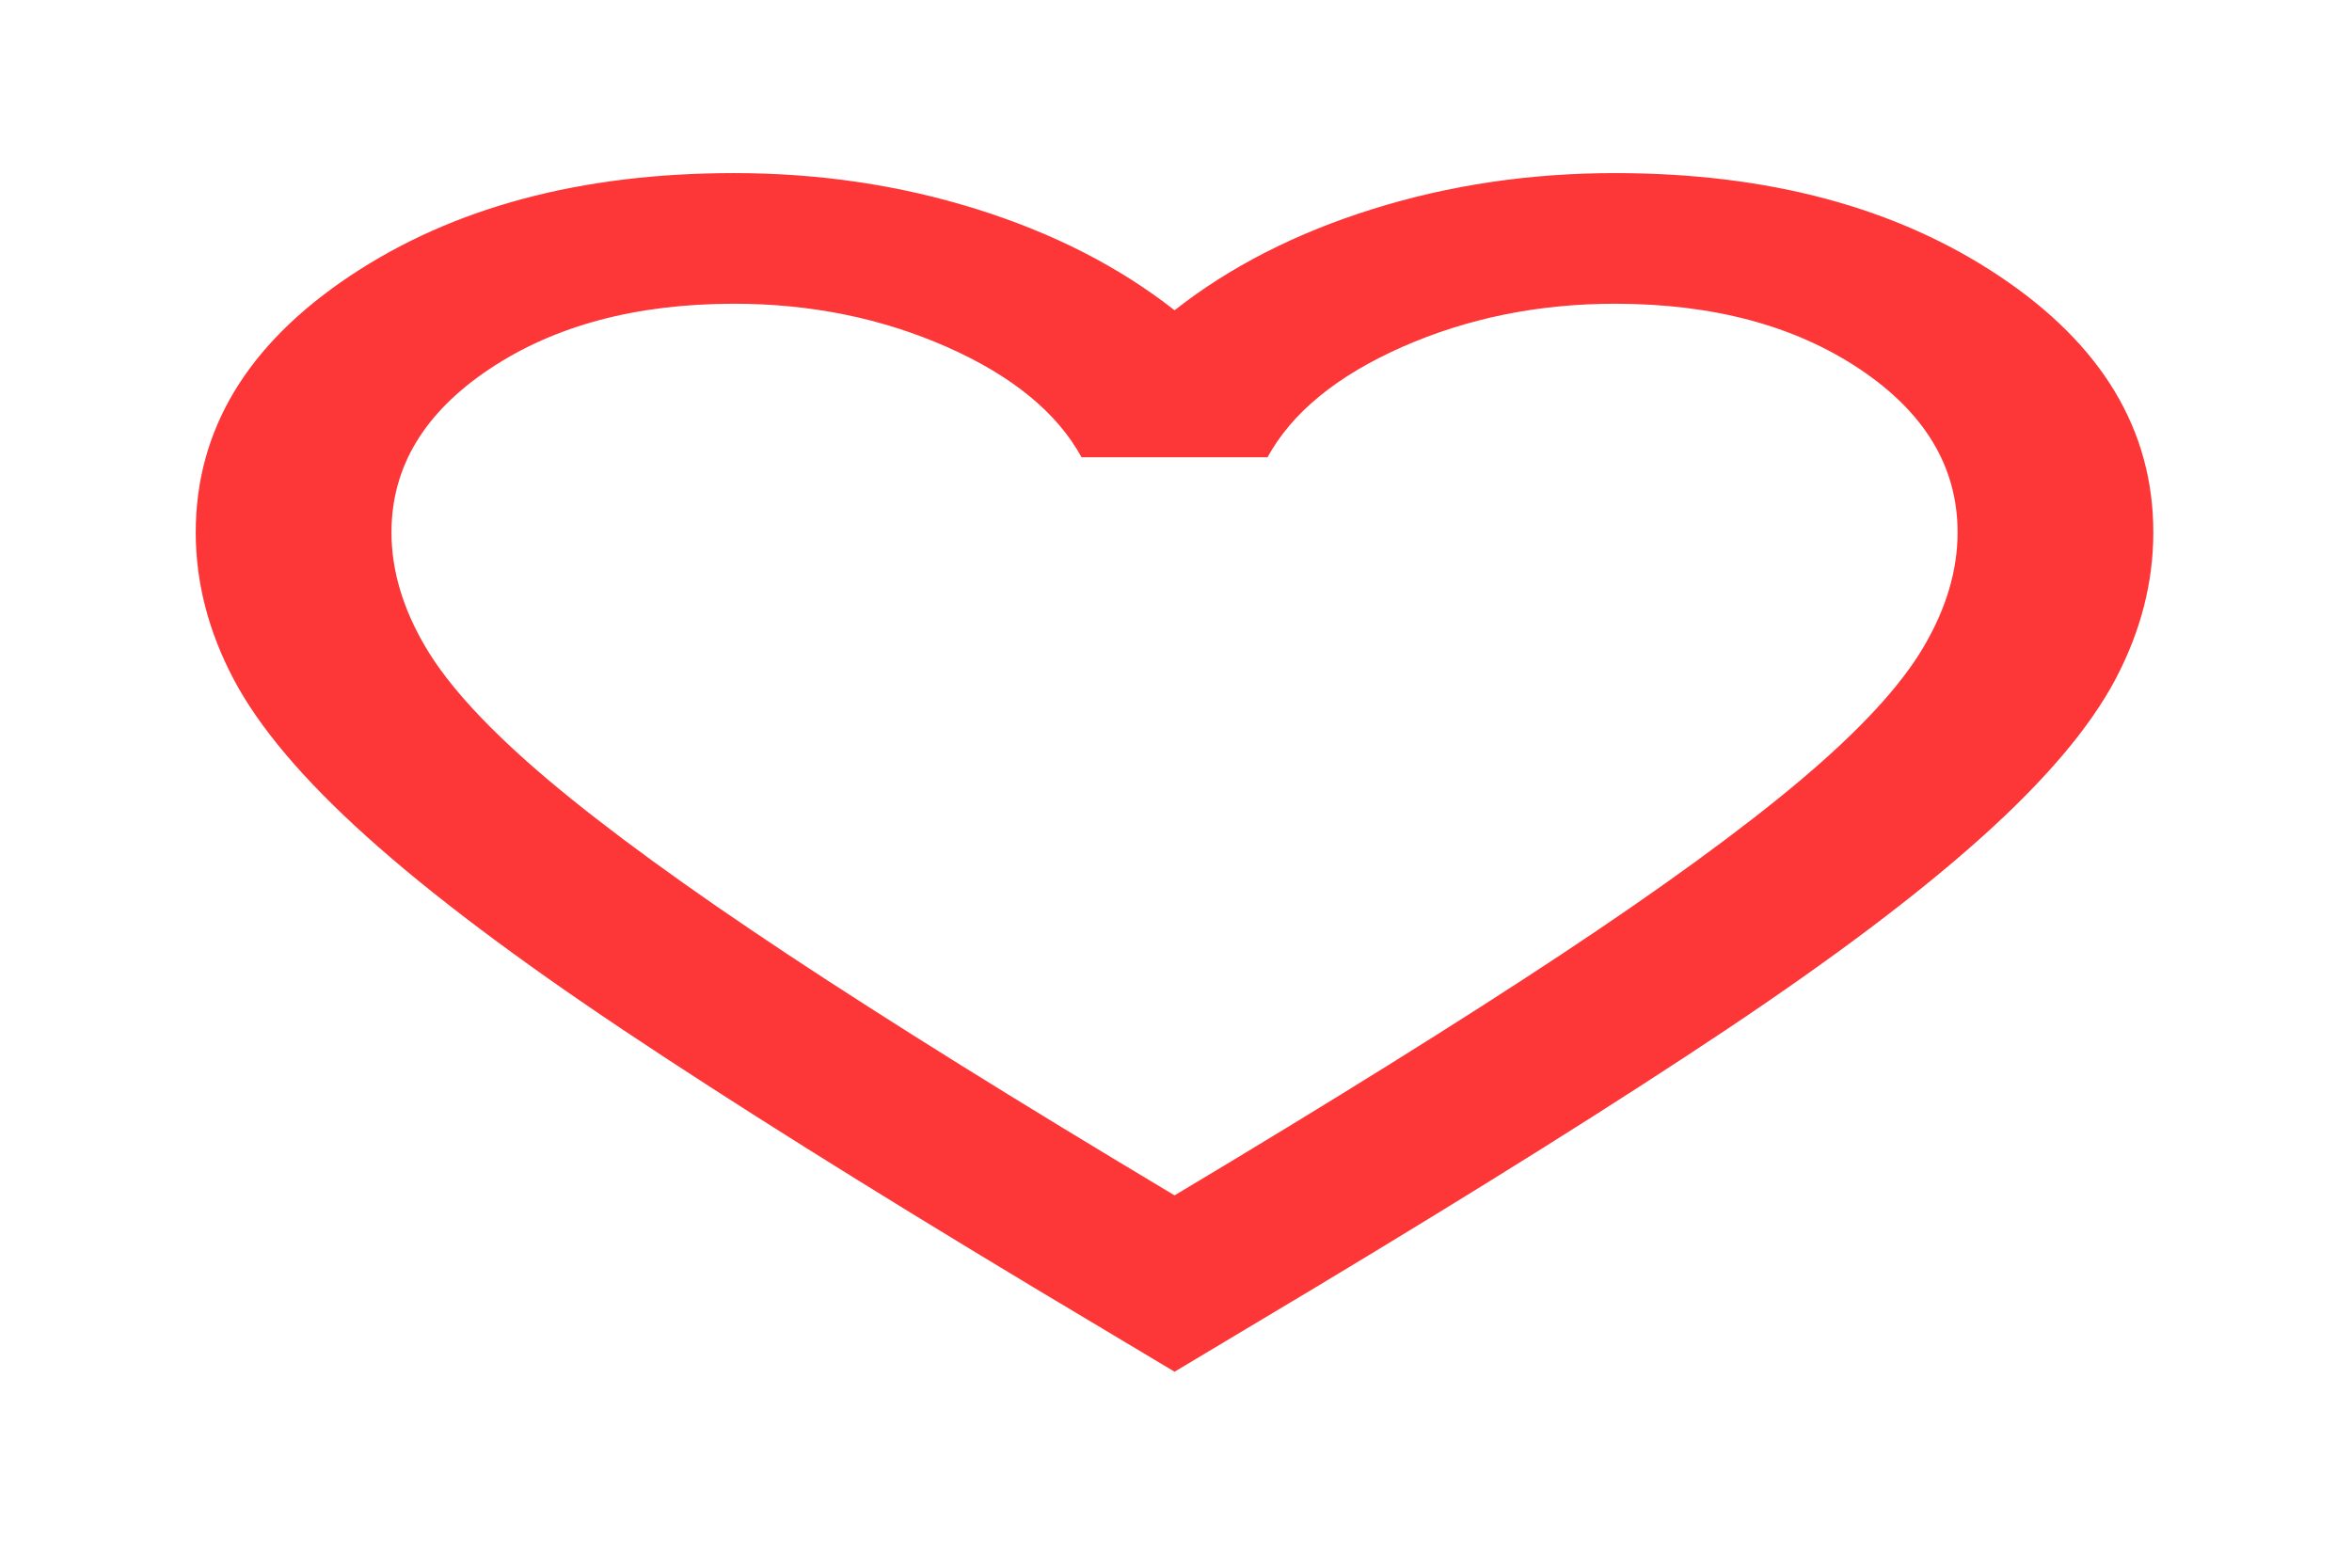 <svg width="36" height="24" viewBox="0 0 36 24" fill="none" xmlns="http://www.w3.org/2000/svg">
<mask id="mask0_8_847" style="mask-type:alpha" maskUnits="userSpaceOnUse" x="0" y="0" width="36" height="24">
<rect width="35.956" height="24" fill="#D9D9D9"/>
</mask>
<g mask="url(#mask0_8_847)">
<path d="M17.978 21L15.805 19.7C13.283 18.183 11.198 16.875 9.55 15.775C7.903 14.675 6.592 13.688 5.618 12.812C4.644 11.938 3.964 11.133 3.577 10.4C3.19 9.667 2.996 8.917 2.996 8.15C2.996 6.583 3.783 5.275 5.356 4.225C6.929 3.175 8.889 2.65 11.236 2.65C12.534 2.65 13.77 2.833 14.944 3.2C16.117 3.567 17.129 4.083 17.978 4.75C18.826 4.083 19.838 3.567 21.011 3.2C22.185 2.833 23.421 2.65 24.719 2.65C27.066 2.65 29.026 3.175 30.599 4.225C32.173 5.275 32.959 6.583 32.959 8.15C32.959 8.917 32.766 9.667 32.379 10.4C31.991 11.133 31.311 11.938 30.337 12.812C29.363 13.688 28.053 14.675 26.405 15.775C24.757 16.875 22.672 18.183 20.15 19.7L17.978 21ZM17.978 18.3C20.375 16.867 22.347 15.637 23.895 14.613C25.443 13.588 26.667 12.696 27.566 11.938C28.465 11.179 29.089 10.504 29.438 9.912C29.788 9.321 29.963 8.733 29.963 8.15C29.963 7.15 29.463 6.317 28.465 5.65C27.466 4.983 26.217 4.65 24.719 4.65C23.546 4.65 22.46 4.871 21.461 5.312C20.462 5.754 19.775 6.317 19.401 7H16.554C16.18 6.317 15.493 5.754 14.494 5.312C13.496 4.871 12.409 4.65 11.236 4.65C9.738 4.65 8.489 4.983 7.491 5.65C6.492 6.317 5.992 7.15 5.992 8.15C5.992 8.733 6.167 9.321 6.517 9.912C6.866 10.504 7.491 11.179 8.389 11.938C9.288 12.696 10.512 13.588 12.06 14.613C13.608 15.637 15.581 16.867 17.978 18.3Z" fill="#FD3737"/>
</g>
</svg>
